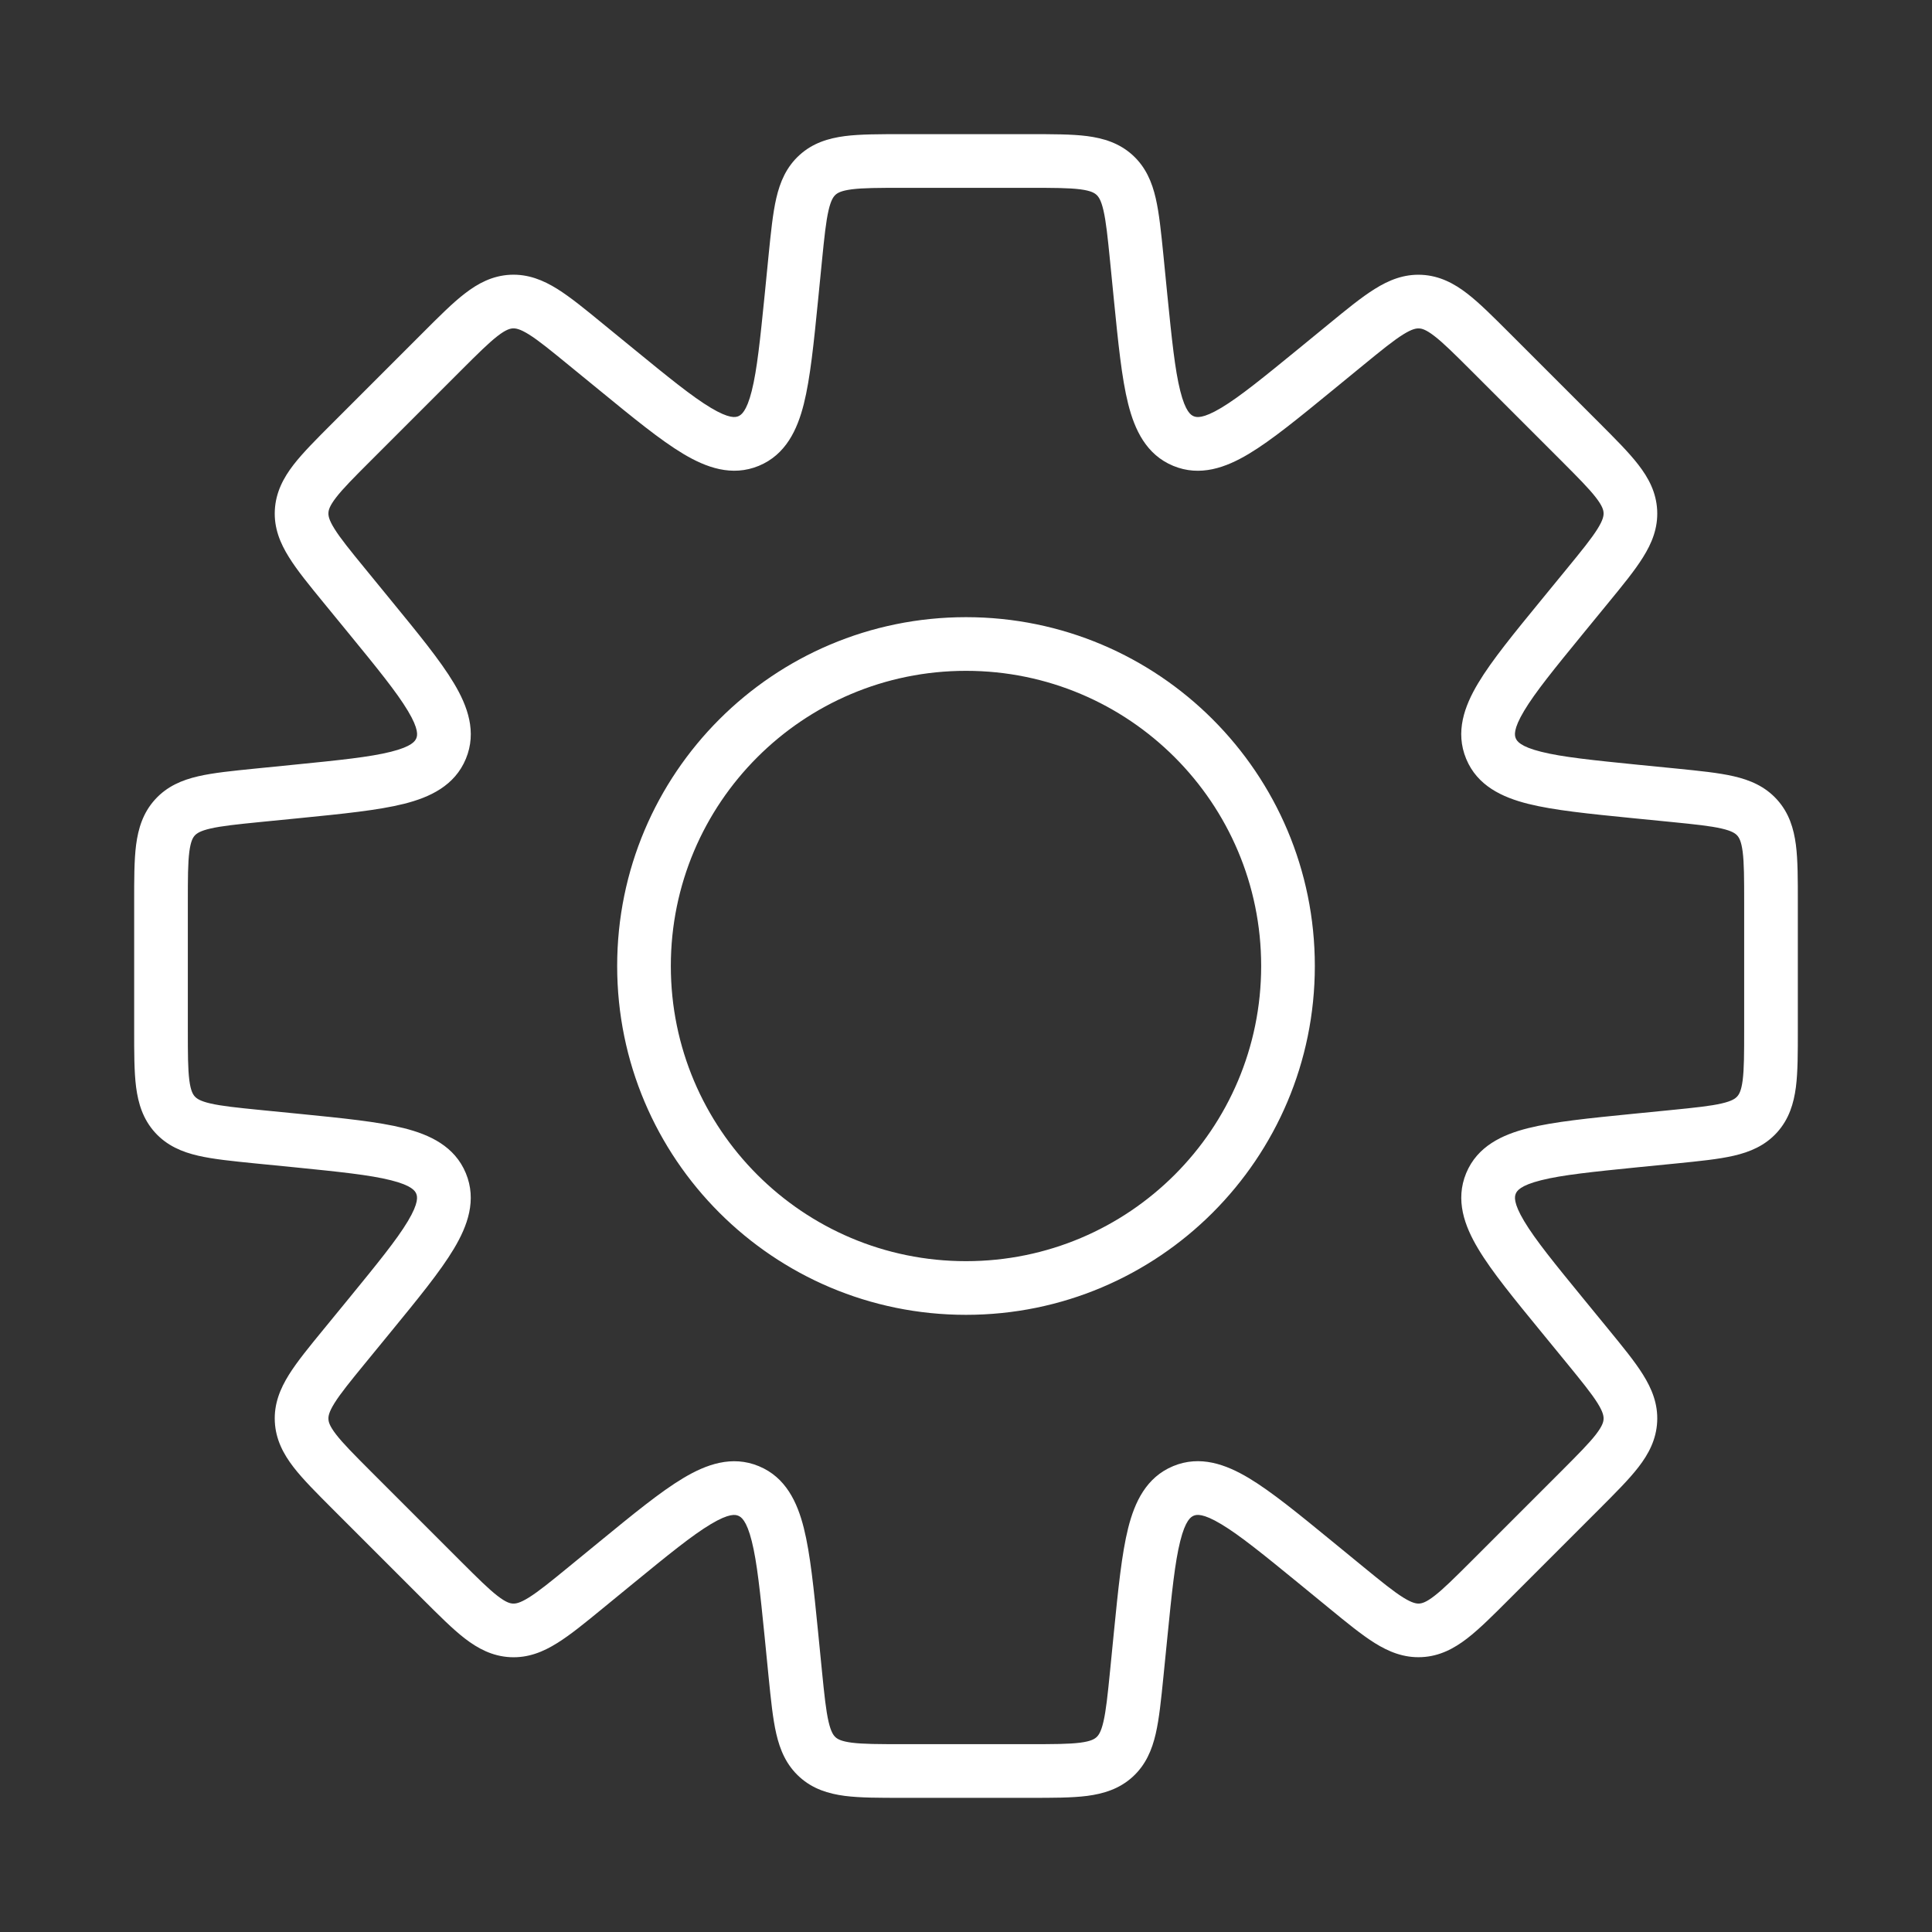 <svg width="36" height="36" viewBox="0 0 36 36" fill="none" xmlns="http://www.w3.org/2000/svg">
<rect x="0" y="0" width="36" height="36" fill="#333333" stroke="none"/>
<path d="M21.18 4.801H20.68V4.826L20.683 4.851L21.18 4.801ZM21.18 4.801H21.68V4.776L21.678 4.751L21.18 4.801ZM21.254 5.539L20.756 5.589V5.589L21.254 5.539ZM24.51 6.888L24.827 7.275L24.827 7.275L24.51 6.888ZM25.084 6.418L24.768 6.031L24.768 6.031L25.084 6.418ZM27.765 6.552L27.412 6.905L27.765 6.552ZM29.448 8.235L29.802 7.881L29.448 8.235ZM30.38 9.532L30.879 9.507L30.879 9.507L30.38 9.532ZM29.582 10.916L29.195 10.599L29.582 10.916ZM29.112 11.49L29.499 11.806L29.112 11.49ZM30.461 14.746L30.411 15.244L30.461 14.746ZM31.199 14.82L31.249 14.322L31.199 14.82ZM32.742 15.234L33.112 14.899L33.112 14.899L32.742 15.234ZM32.742 20.766L33.112 21.102H33.112L32.742 20.766ZM31.199 21.18V21.68H31.224L31.249 21.678L31.199 21.18ZM31.199 21.18V20.68H31.174L31.149 20.683L31.199 21.18ZM30.462 21.254L30.412 20.756L30.462 21.254ZM29.113 24.51L29.5 24.194L29.113 24.51ZM29.582 25.084L29.195 25.4V25.4L29.582 25.084ZM30.38 26.467L30.879 26.492V26.492L30.38 26.467ZM26.468 30.379L26.493 30.878H26.493L26.468 30.379ZM25.084 29.581L25.401 29.194H25.401L25.084 29.581ZM24.511 29.111L24.194 29.498H24.194L24.511 29.111ZM21.254 30.46L20.756 30.411L21.254 30.46ZM21.18 31.199L20.683 31.149L20.68 31.174V31.199H21.18ZM21.18 31.199L21.678 31.249L21.68 31.224V31.199H21.18ZM20.766 32.742L21.102 33.112V33.112L20.766 32.742ZM15.234 32.742L14.899 33.112L14.899 33.112L15.234 32.742ZM14.82 31.199L14.322 31.249L14.82 31.199ZM14.746 30.461L14.249 30.511L14.746 30.461ZM13.948 27.782L14.14 27.32L14.14 27.32L13.948 27.782ZM11.49 29.112L11.806 29.499L11.49 29.112ZM10.915 29.582L10.599 29.195H10.599L10.915 29.582ZM9.532 30.38L9.507 30.879L9.507 30.879L9.532 30.38ZM8.235 29.448L7.881 29.802L8.235 29.448ZM6.552 27.765L6.905 27.412L6.552 27.765ZM6.418 25.084L6.805 25.401L6.805 25.401L6.418 25.084ZM6.888 24.51L6.501 24.194L6.501 24.194L6.888 24.51ZM5.539 21.254L5.589 20.756H5.589L5.539 21.254ZM4.801 21.18L4.851 20.683L4.826 20.68H4.801V21.18ZM4.801 21.18L4.751 21.678L4.776 21.68H4.801V21.18ZM3.259 20.766L3.629 20.43H3.629L3.259 20.766ZM3.259 15.234L2.888 14.899H2.888L3.259 15.234ZM4.801 14.82L4.751 14.322H4.751L4.801 14.82ZM5.539 14.746L5.49 14.248H5.49L5.539 14.746ZM6.888 11.489L7.275 11.173L6.888 11.489ZM6.418 10.915L6.031 11.232L6.418 10.915ZM6.552 8.234L6.905 8.588H6.905L6.552 8.234ZM8.235 6.551L7.881 6.198V6.198L8.235 6.551ZM10.916 6.418L11.232 6.031L10.916 6.418ZM11.49 6.887L11.173 7.274L11.49 6.887ZM14.746 5.538L14.249 5.489V5.489L14.746 5.538ZM14.82 4.801L14.322 4.751V4.751L14.82 4.801ZM15.234 3.259L14.899 2.888V2.888L15.234 3.259ZM20.766 3.259L20.43 3.629V3.629L20.766 3.259ZM21.68 4.801V4.801H20.68V4.801H21.68ZM21.751 5.489L21.678 4.751L20.683 4.851L20.756 5.589L21.751 5.489ZM22.243 7.756C22.192 7.735 22.09 7.675 21.992 7.283C21.893 6.891 21.835 6.323 21.751 5.489L20.756 5.589C20.836 6.389 20.901 7.046 21.022 7.527C21.143 8.009 21.359 8.472 21.86 8.68L22.243 7.756ZM24.194 6.501C23.545 7.031 23.103 7.392 22.755 7.6C22.409 7.807 22.294 7.777 22.243 7.756L21.86 8.68C22.362 8.888 22.842 8.713 23.268 8.458C23.695 8.203 24.205 7.784 24.827 7.275L24.194 6.501ZM24.768 6.031L24.194 6.501L24.827 7.275L25.401 6.805L24.768 6.031ZM26.493 5.121C26.159 5.104 25.877 5.221 25.617 5.384C25.369 5.538 25.09 5.767 24.768 6.031L25.401 6.805C25.744 6.524 25.965 6.345 26.146 6.232C26.315 6.127 26.392 6.117 26.443 6.12L26.493 5.121ZM28.119 6.198C27.824 5.904 27.57 5.648 27.338 5.469C27.095 5.282 26.826 5.138 26.493 5.121L26.443 6.12C26.494 6.122 26.57 6.14 26.727 6.261C26.896 6.391 27.098 6.592 27.412 6.905L28.119 6.198ZM29.802 7.881L28.119 6.198L27.412 6.905L29.095 8.588L29.802 7.881ZM30.879 9.507C30.862 9.174 30.718 8.905 30.53 8.662C30.352 8.43 30.096 8.176 29.802 7.881L29.095 8.588C29.408 8.902 29.609 9.104 29.739 9.273C29.86 9.43 29.878 9.506 29.88 9.557L30.879 9.507ZM29.969 11.232C30.233 10.91 30.462 10.631 30.616 10.383C30.779 10.123 30.896 9.841 30.879 9.507L29.88 9.557C29.883 9.608 29.873 9.685 29.768 9.854C29.655 10.035 29.476 10.256 29.195 10.599L29.969 11.232ZM29.499 11.806L29.969 11.232L29.195 10.599L28.725 11.173L29.499 11.806ZM28.244 13.757C28.222 13.706 28.193 13.591 28.4 13.245C28.608 12.897 28.968 12.455 29.499 11.806L28.725 11.173C28.216 11.795 27.797 12.305 27.542 12.732C27.287 13.158 27.112 13.638 27.32 14.14L28.244 13.757ZM30.511 14.249C29.677 14.165 29.109 14.107 28.717 14.008C28.325 13.91 28.265 13.808 28.244 13.757L27.32 14.14C27.527 14.641 27.991 14.857 28.473 14.978C28.954 15.099 29.611 15.164 30.411 15.244L30.511 14.249ZM31.249 14.322L30.511 14.249L30.411 15.244L31.149 15.317L31.249 14.322ZM33.112 14.899C32.888 14.651 32.606 14.534 32.307 14.465C32.022 14.399 31.663 14.364 31.249 14.322L31.149 15.317C31.59 15.361 31.874 15.391 32.081 15.439C32.275 15.484 32.336 15.531 32.371 15.569L33.112 14.899ZM33.5 16.81C33.5 16.393 33.501 16.033 33.464 15.743C33.424 15.438 33.336 15.146 33.112 14.899L32.371 15.569C32.405 15.607 32.446 15.673 32.472 15.87C32.499 16.082 32.5 16.366 32.5 16.81H33.5ZM33.5 19.19V16.81H32.5V19.19H33.5ZM33.112 21.102C33.336 20.854 33.424 20.562 33.464 20.257C33.501 19.967 33.5 19.607 33.5 19.19H32.5C32.5 19.634 32.499 19.918 32.472 20.13C32.446 20.327 32.405 20.392 32.371 20.43L33.112 21.102ZM31.249 21.678C31.663 21.636 32.022 21.601 32.307 21.535C32.606 21.466 32.888 21.349 33.112 21.102L32.371 20.43C32.336 20.469 32.275 20.516 32.081 20.561C31.874 20.609 31.59 20.639 31.149 20.683L31.249 21.678ZM31.199 21.68H31.199V20.68H31.199V21.68ZM30.511 21.751L31.249 21.678L31.149 20.683L30.412 20.756L30.511 21.751ZM28.244 22.243C28.265 22.192 28.325 22.09 28.717 21.992C29.11 21.893 29.678 21.835 30.511 21.751L30.412 20.756C29.612 20.836 28.955 20.901 28.473 21.022C27.991 21.143 27.528 21.359 27.32 21.86L28.244 22.243ZM29.5 24.194C28.969 23.545 28.609 23.103 28.401 22.755C28.194 22.409 28.223 22.294 28.244 22.243L27.32 21.86C27.113 22.362 27.288 22.842 27.543 23.268C27.797 23.695 28.217 24.205 28.726 24.827L29.5 24.194ZM29.969 24.767L29.5 24.194L28.726 24.827L29.195 25.4L29.969 24.767ZM30.879 26.492C30.896 26.159 30.779 25.877 30.616 25.616C30.462 25.368 30.233 25.09 29.969 24.767L29.195 25.4C29.476 25.744 29.655 25.965 29.768 26.145C29.873 26.314 29.883 26.391 29.88 26.442L30.879 26.492ZM29.802 28.118C30.096 27.823 30.352 27.569 30.531 27.337C30.718 27.095 30.862 26.826 30.879 26.492L29.88 26.442C29.878 26.494 29.86 26.569 29.739 26.727C29.609 26.895 29.408 27.097 29.095 27.411L29.802 28.118ZM28.119 29.801L29.802 28.118L29.095 27.411L27.412 29.094L28.119 29.801ZM26.493 30.878C26.826 30.862 27.095 30.717 27.338 30.53C27.57 30.351 27.824 30.096 28.119 29.801L27.412 29.094C27.098 29.407 26.896 29.608 26.727 29.738C26.57 29.86 26.494 29.877 26.443 29.88L26.493 30.878ZM24.768 29.968C25.09 30.232 25.369 30.461 25.617 30.616C25.877 30.778 26.159 30.895 26.493 30.878L26.443 29.88C26.392 29.882 26.315 29.872 26.146 29.767C25.965 29.654 25.744 29.475 25.401 29.194L24.768 29.968ZM24.194 29.498L24.768 29.968L25.401 29.194L24.827 28.724L24.194 29.498ZM22.243 28.243C22.294 28.222 22.409 28.192 22.755 28.4C23.103 28.608 23.545 28.968 24.194 29.498L24.827 28.724C24.205 28.215 23.695 27.796 23.269 27.541C22.842 27.286 22.362 27.111 21.86 27.319L22.243 28.243ZM21.752 30.51C21.835 29.677 21.893 29.109 21.992 28.716C22.09 28.324 22.192 28.264 22.243 28.243L21.86 27.319C21.359 27.527 21.143 27.99 21.022 28.472C20.901 28.954 20.836 29.611 20.756 30.411L21.752 30.51ZM21.678 31.249L21.752 30.51L20.756 30.411L20.683 31.149L21.678 31.249ZM21.68 31.199V31.199H20.68V31.199H21.68ZM21.102 33.112C21.349 32.888 21.466 32.606 21.535 32.307C21.601 32.022 21.636 31.663 21.678 31.249L20.683 31.149C20.639 31.59 20.609 31.874 20.561 32.081C20.516 32.275 20.469 32.336 20.43 32.371L21.102 33.112ZM19.19 33.5C19.607 33.5 19.967 33.501 20.257 33.464C20.562 33.424 20.854 33.336 21.102 33.112L20.43 32.371C20.392 32.405 20.327 32.446 20.13 32.472C19.918 32.499 19.634 32.5 19.19 32.5V33.5ZM16.81 33.5H19.19V32.5H16.81V33.5ZM14.899 33.112C15.146 33.336 15.438 33.424 15.743 33.464C16.033 33.501 16.393 33.5 16.81 33.5V32.5C16.366 32.5 16.082 32.499 15.87 32.472C15.673 32.446 15.607 32.405 15.569 32.371L14.899 33.112ZM14.322 31.249C14.364 31.663 14.399 32.022 14.465 32.307C14.534 32.606 14.651 32.888 14.899 33.112L15.569 32.371C15.531 32.336 15.484 32.275 15.439 32.081C15.391 31.874 15.361 31.59 15.317 31.149L14.322 31.249ZM14.249 30.511L14.322 31.249L15.317 31.149L15.244 30.411L14.249 30.511ZM13.757 28.244C13.808 28.265 13.91 28.325 14.008 28.717C14.107 29.109 14.165 29.677 14.249 30.511L15.244 30.411C15.164 29.611 15.099 28.954 14.978 28.473C14.857 27.991 14.641 27.527 14.14 27.32L13.757 28.244ZM11.806 29.499C12.455 28.968 12.897 28.608 13.245 28.4C13.591 28.193 13.706 28.222 13.757 28.244L14.14 27.32C13.638 27.112 13.158 27.287 12.732 27.542C12.305 27.797 11.795 28.216 11.173 28.725L11.806 29.499ZM11.232 29.969L11.806 29.499L11.173 28.725L10.599 29.195L11.232 29.969ZM9.507 30.879C9.841 30.896 10.123 30.779 10.383 30.616C10.631 30.462 10.91 30.233 11.232 29.969L10.599 29.195C10.256 29.476 10.035 29.655 9.854 29.768C9.685 29.873 9.608 29.883 9.557 29.88L9.507 30.879ZM7.881 29.802C8.176 30.096 8.43 30.352 8.662 30.531C8.905 30.718 9.174 30.862 9.507 30.879L9.557 29.88C9.506 29.878 9.43 29.86 9.273 29.739C9.104 29.609 8.902 29.408 8.588 29.095L7.881 29.802ZM6.198 28.119L7.881 29.802L8.588 29.095L6.905 27.412L6.198 28.119ZM5.121 26.493C5.138 26.826 5.282 27.095 5.469 27.338C5.648 27.57 5.904 27.824 6.198 28.119L6.905 27.412C6.592 27.098 6.391 26.896 6.261 26.727C6.14 26.57 6.122 26.494 6.12 26.443L5.121 26.493ZM6.031 24.768C5.767 25.09 5.538 25.369 5.383 25.617C5.221 25.877 5.104 26.159 5.121 26.493L6.12 26.443C6.117 26.392 6.127 26.315 6.232 26.146C6.345 25.965 6.524 25.744 6.805 25.401L6.031 24.768ZM6.501 24.194L6.031 24.768L6.805 25.401L7.275 24.827L6.501 24.194ZM7.756 22.243C7.777 22.294 7.807 22.409 7.6 22.755C7.392 23.103 7.031 23.545 6.501 24.194L7.275 24.827C7.784 24.205 8.203 23.695 8.458 23.268C8.713 22.842 8.888 22.362 8.68 21.86L7.756 22.243ZM5.489 21.751C6.323 21.835 6.891 21.893 7.283 21.992C7.675 22.09 7.735 22.192 7.756 22.243L8.68 21.86C8.472 21.359 8.009 21.143 7.527 21.022C7.046 20.901 6.389 20.836 5.589 20.756L5.489 21.751ZM4.751 21.678L5.489 21.751L5.589 20.756L4.851 20.683L4.751 21.678ZM4.801 21.68H4.801V20.68H4.801V21.68ZM2.888 21.102C3.112 21.349 3.394 21.466 3.693 21.535C3.978 21.601 4.337 21.636 4.751 21.678L4.851 20.683C4.409 20.639 4.126 20.609 3.919 20.561C3.725 20.516 3.664 20.469 3.629 20.43L2.888 21.102ZM2.5 19.19C2.5 19.607 2.499 19.967 2.536 20.257C2.576 20.562 2.664 20.854 2.888 21.102L3.629 20.43C3.595 20.392 3.554 20.327 3.528 20.13C3.501 19.918 3.5 19.634 3.5 19.19H2.5ZM2.5 16.81V19.19H3.5V16.81H2.5ZM2.888 14.899C2.664 15.146 2.576 15.438 2.536 15.743C2.499 16.033 2.5 16.393 2.5 16.81H3.5C3.5 16.366 3.501 16.082 3.528 15.87C3.554 15.673 3.595 15.607 3.629 15.569L2.888 14.899ZM4.751 14.322C4.337 14.364 3.978 14.399 3.693 14.465C3.394 14.534 3.112 14.651 2.888 14.899L3.629 15.569C3.664 15.531 3.725 15.484 3.919 15.439C4.126 15.391 4.409 15.361 4.851 15.317L4.751 14.322ZM5.49 14.248L4.751 14.322L4.851 15.317L5.589 15.244L5.49 14.248ZM7.757 13.757C7.736 13.808 7.676 13.91 7.284 14.008C6.891 14.107 6.323 14.165 5.49 14.248L5.589 15.244C6.389 15.164 7.046 15.099 7.528 14.978C8.01 14.857 8.473 14.641 8.681 14.139L7.757 13.757ZM6.501 11.806C7.032 12.455 7.392 12.897 7.6 13.245C7.808 13.591 7.778 13.706 7.757 13.757L8.681 14.139C8.888 13.638 8.714 13.158 8.458 12.731C8.204 12.305 7.784 11.795 7.275 11.173L6.501 11.806ZM6.031 11.232L6.501 11.806L7.275 11.173L6.805 10.598L6.031 11.232ZM5.121 9.507C5.104 9.84 5.221 10.122 5.384 10.382C5.538 10.631 5.767 10.909 6.031 11.232L6.805 10.598C6.524 10.255 6.345 10.034 6.232 9.853C6.127 9.684 6.117 9.608 6.12 9.556L5.121 9.507ZM6.198 7.881C5.904 8.175 5.648 8.43 5.469 8.661C5.282 8.904 5.138 9.173 5.121 9.507L6.12 9.556C6.122 9.505 6.14 9.43 6.261 9.272C6.391 9.103 6.592 8.901 6.905 8.588L6.198 7.881ZM7.881 6.198L6.198 7.881L6.905 8.588L8.588 6.905L7.881 6.198ZM9.507 5.12C9.174 5.137 8.905 5.281 8.662 5.469C8.43 5.647 8.176 5.903 7.881 6.198L8.588 6.905C8.902 6.591 9.104 6.391 9.273 6.26C9.43 6.139 9.506 6.122 9.557 6.119L9.507 5.12ZM11.232 6.031C10.91 5.767 10.631 5.538 10.383 5.383C10.123 5.221 9.841 5.104 9.507 5.12L9.557 6.119C9.608 6.117 9.685 6.126 9.854 6.231C10.035 6.344 10.256 6.524 10.599 6.805L11.232 6.031ZM11.806 6.5L11.232 6.031L10.599 6.805L11.173 7.274L11.806 6.5ZM13.757 7.756C13.706 7.777 13.591 7.806 13.245 7.599C12.897 7.391 12.455 7.031 11.806 6.5L11.173 7.274C11.795 7.783 12.305 8.202 12.732 8.457C13.158 8.712 13.638 8.887 14.14 8.68L13.757 7.756ZM14.249 5.489C14.165 6.322 14.107 6.89 14.008 7.283C13.91 7.675 13.808 7.734 13.757 7.756L14.14 8.68C14.641 8.472 14.857 8.009 14.978 7.527C15.099 7.045 15.164 6.388 15.244 5.588L14.249 5.489ZM14.322 4.751L14.249 5.489L15.244 5.588L15.317 4.851L14.322 4.751ZM14.899 2.888C14.651 3.112 14.534 3.394 14.465 3.693C14.399 3.978 14.364 4.337 14.322 4.751L15.317 4.851C15.361 4.409 15.391 4.126 15.439 3.919C15.484 3.725 15.531 3.664 15.569 3.629L14.899 2.888ZM16.81 2.5C16.393 2.5 16.033 2.499 15.743 2.536C15.438 2.576 15.146 2.664 14.899 2.888L15.569 3.629C15.607 3.595 15.673 3.554 15.87 3.528C16.082 3.501 16.366 3.5 16.81 3.5V2.5ZM19.19 2.5H16.81V3.5H19.19V2.5ZM21.102 2.888C20.854 2.664 20.562 2.576 20.257 2.536C19.967 2.499 19.607 2.5 19.19 2.5V3.5C19.634 3.5 19.918 3.501 20.13 3.528C20.327 3.554 20.392 3.595 20.43 3.629L21.102 2.888ZM21.678 4.751C21.636 4.337 21.601 3.978 21.535 3.693C21.466 3.394 21.349 3.112 21.102 2.888L20.43 3.629C20.469 3.664 20.516 3.725 20.561 3.919C20.609 4.126 20.639 4.409 20.683 4.851L21.678 4.751ZM23.5 18C23.5 21.038 21.038 23.5 18 23.5V24.5C21.59 24.5 24.5 21.59 24.5 18H23.5ZM18 12.5C21.038 12.5 23.5 14.962 23.5 18H24.5C24.5 14.41 21.59 11.5 18 11.5V12.5ZM12.5 18C12.5 14.962 14.962 12.5 18 12.5V11.5C14.41 11.5 11.5 14.41 11.5 18H12.5ZM18 23.5C14.962 23.5 12.5 21.038 12.5 18H11.5C11.5 21.59 14.41 24.5 18 24.5V23.5Z" fill="white"/>
</svg>
